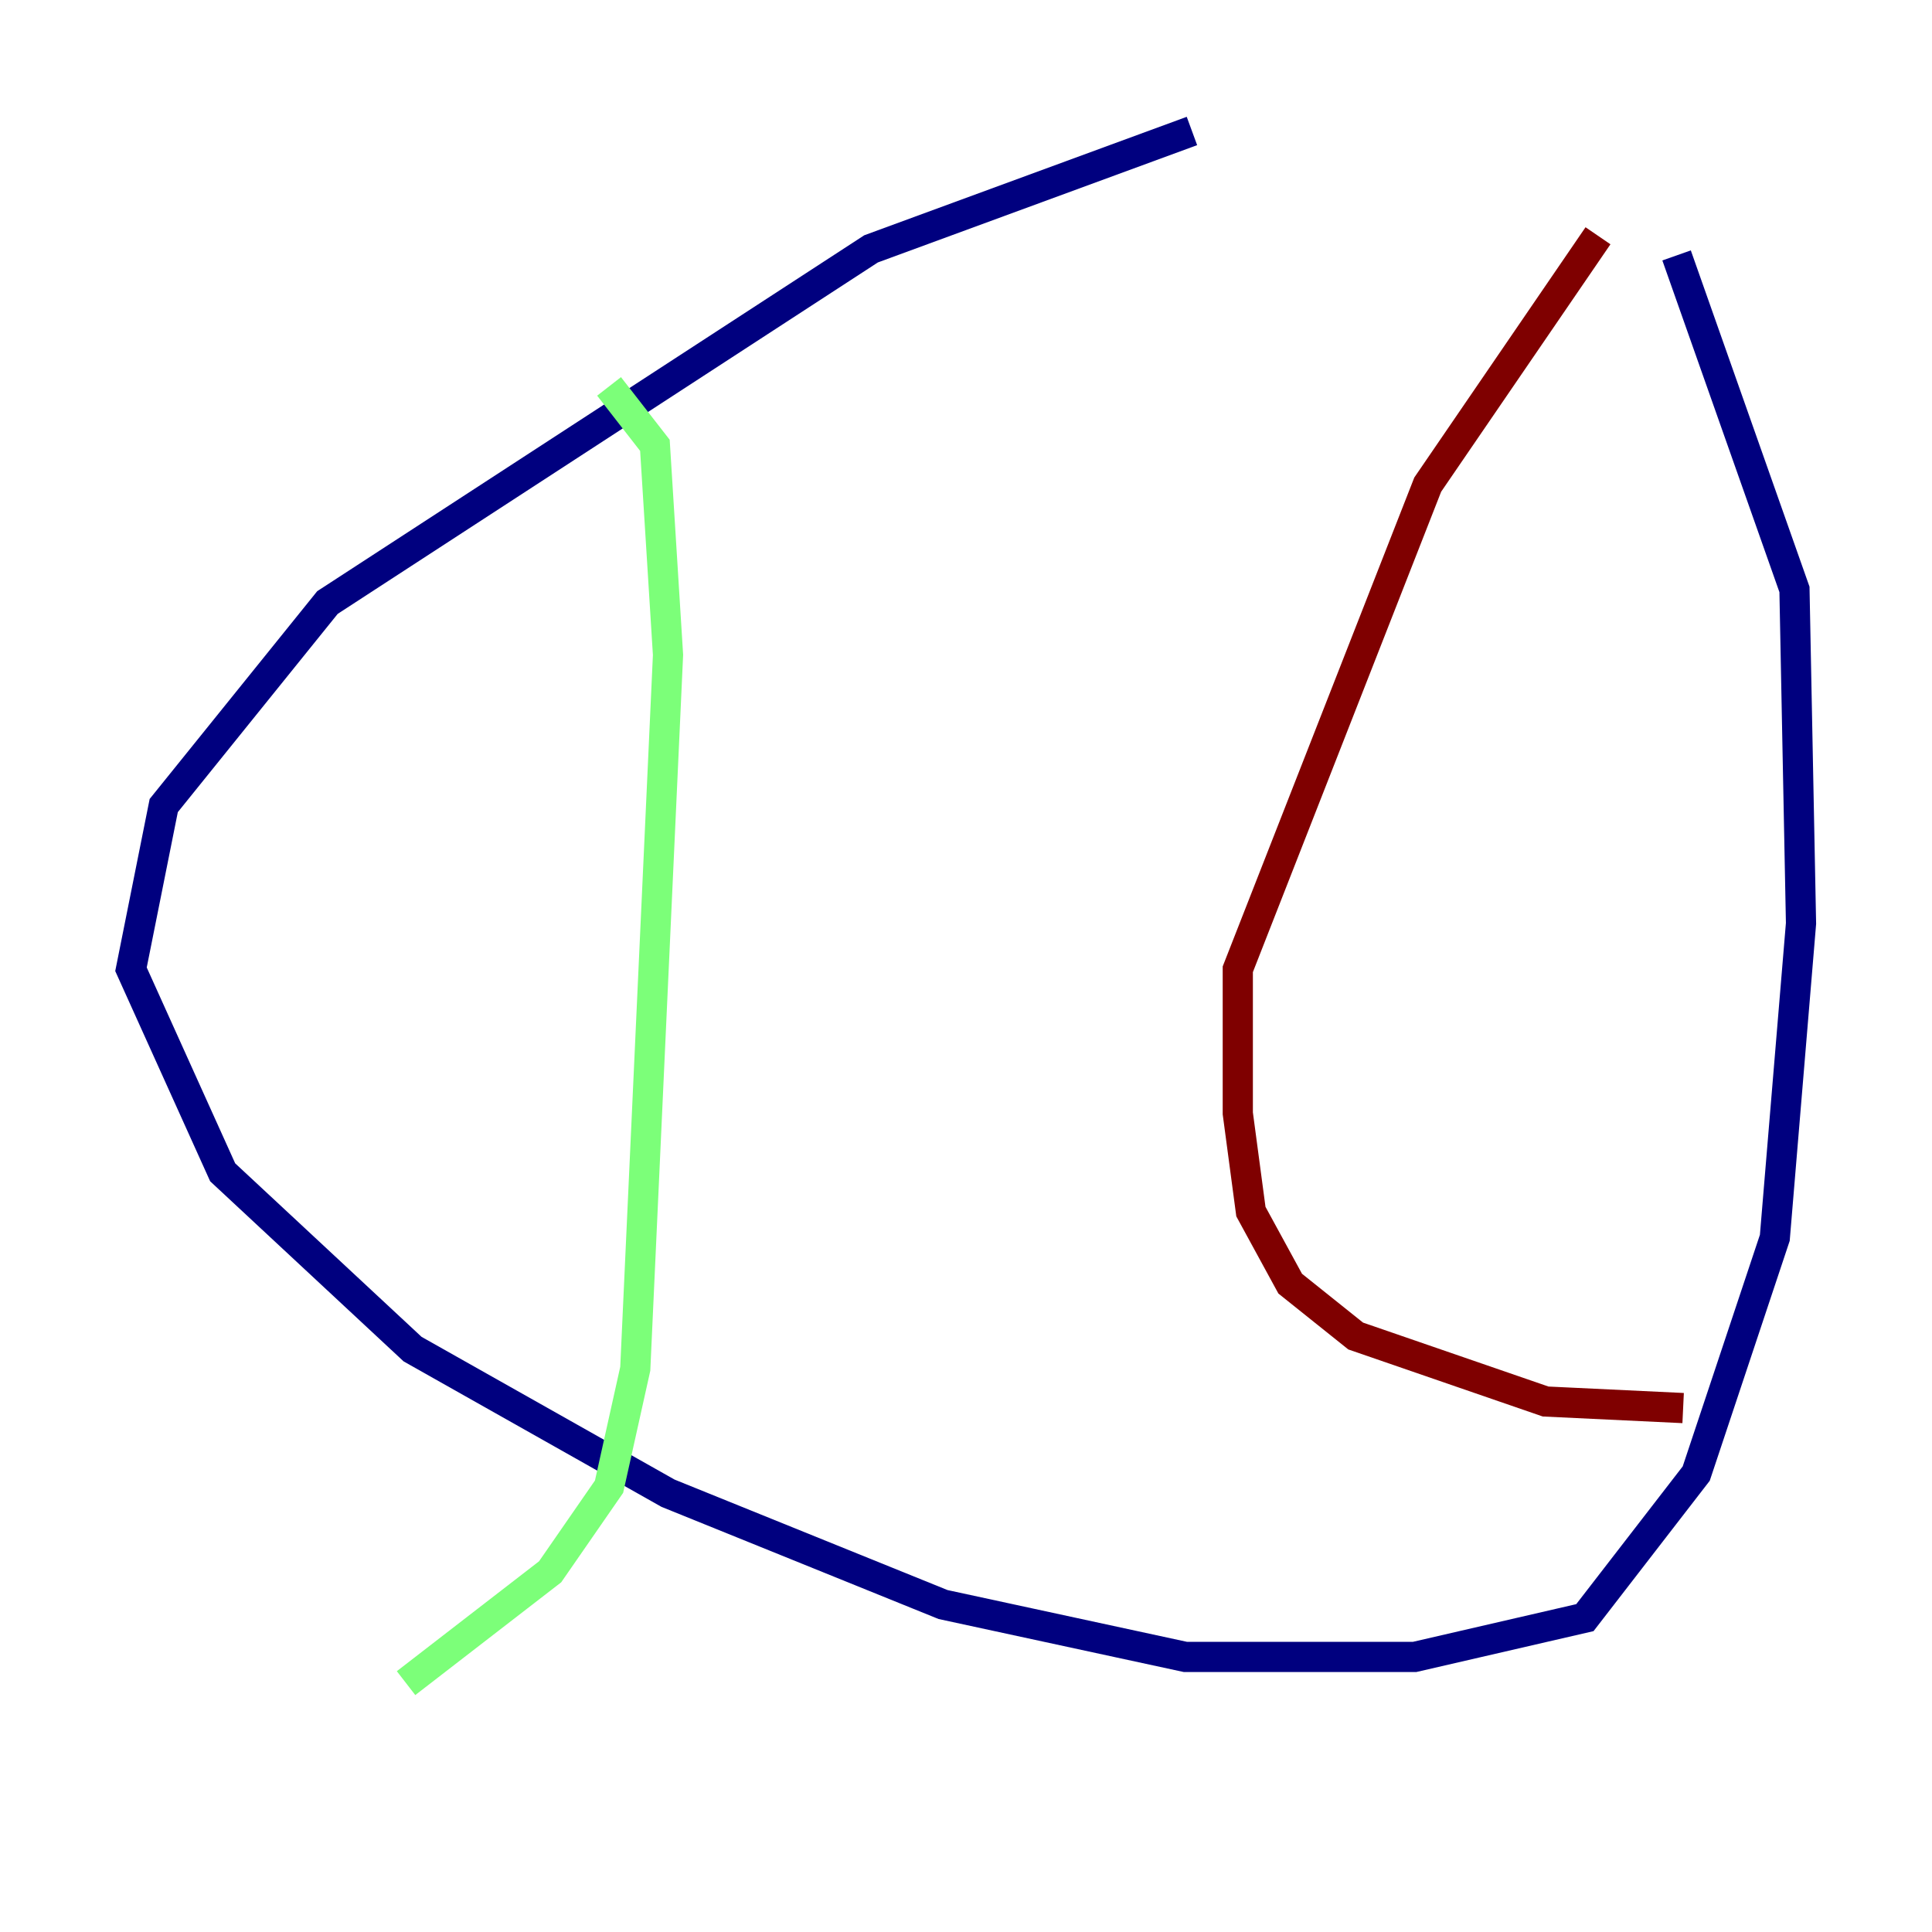 <?xml version="1.0" encoding="utf-8" ?>
<svg baseProfile="tiny" height="128" version="1.2" viewBox="0,0,128,128" width="128" xmlns="http://www.w3.org/2000/svg" xmlns:ev="http://www.w3.org/2001/xml-events" xmlns:xlink="http://www.w3.org/1999/xlink"><defs /><polyline fill="none" points="78.969,8.678 57.709,16.488 21.695,39.919 10.848,53.37 8.678,64.217 14.752,77.668 27.336,89.383 44.258,98.929 62.481,106.305 78.536,109.776 93.722,109.776 105.003,107.173 112.38,97.627 117.586,82.007 119.322,61.18 118.888,39.051 111.078,16.922" stroke="#00007f" stroke-width="2" /><polyline fill="none" points="40.352,25.6 43.39,29.505 44.258,43.39 42.088,90.685 40.352,98.495 36.447,104.136 26.902,111.512" stroke="#7cff79" stroke-width="2" /><polyline fill="none" points="105.871,15.62 94.59,32.108 82.007,64.217 82.007,73.763 82.875,80.271 85.478,85.044 89.817,88.515 102.4,92.854 111.512,93.288" stroke="#7f0000" stroke-width="2" /></svg>